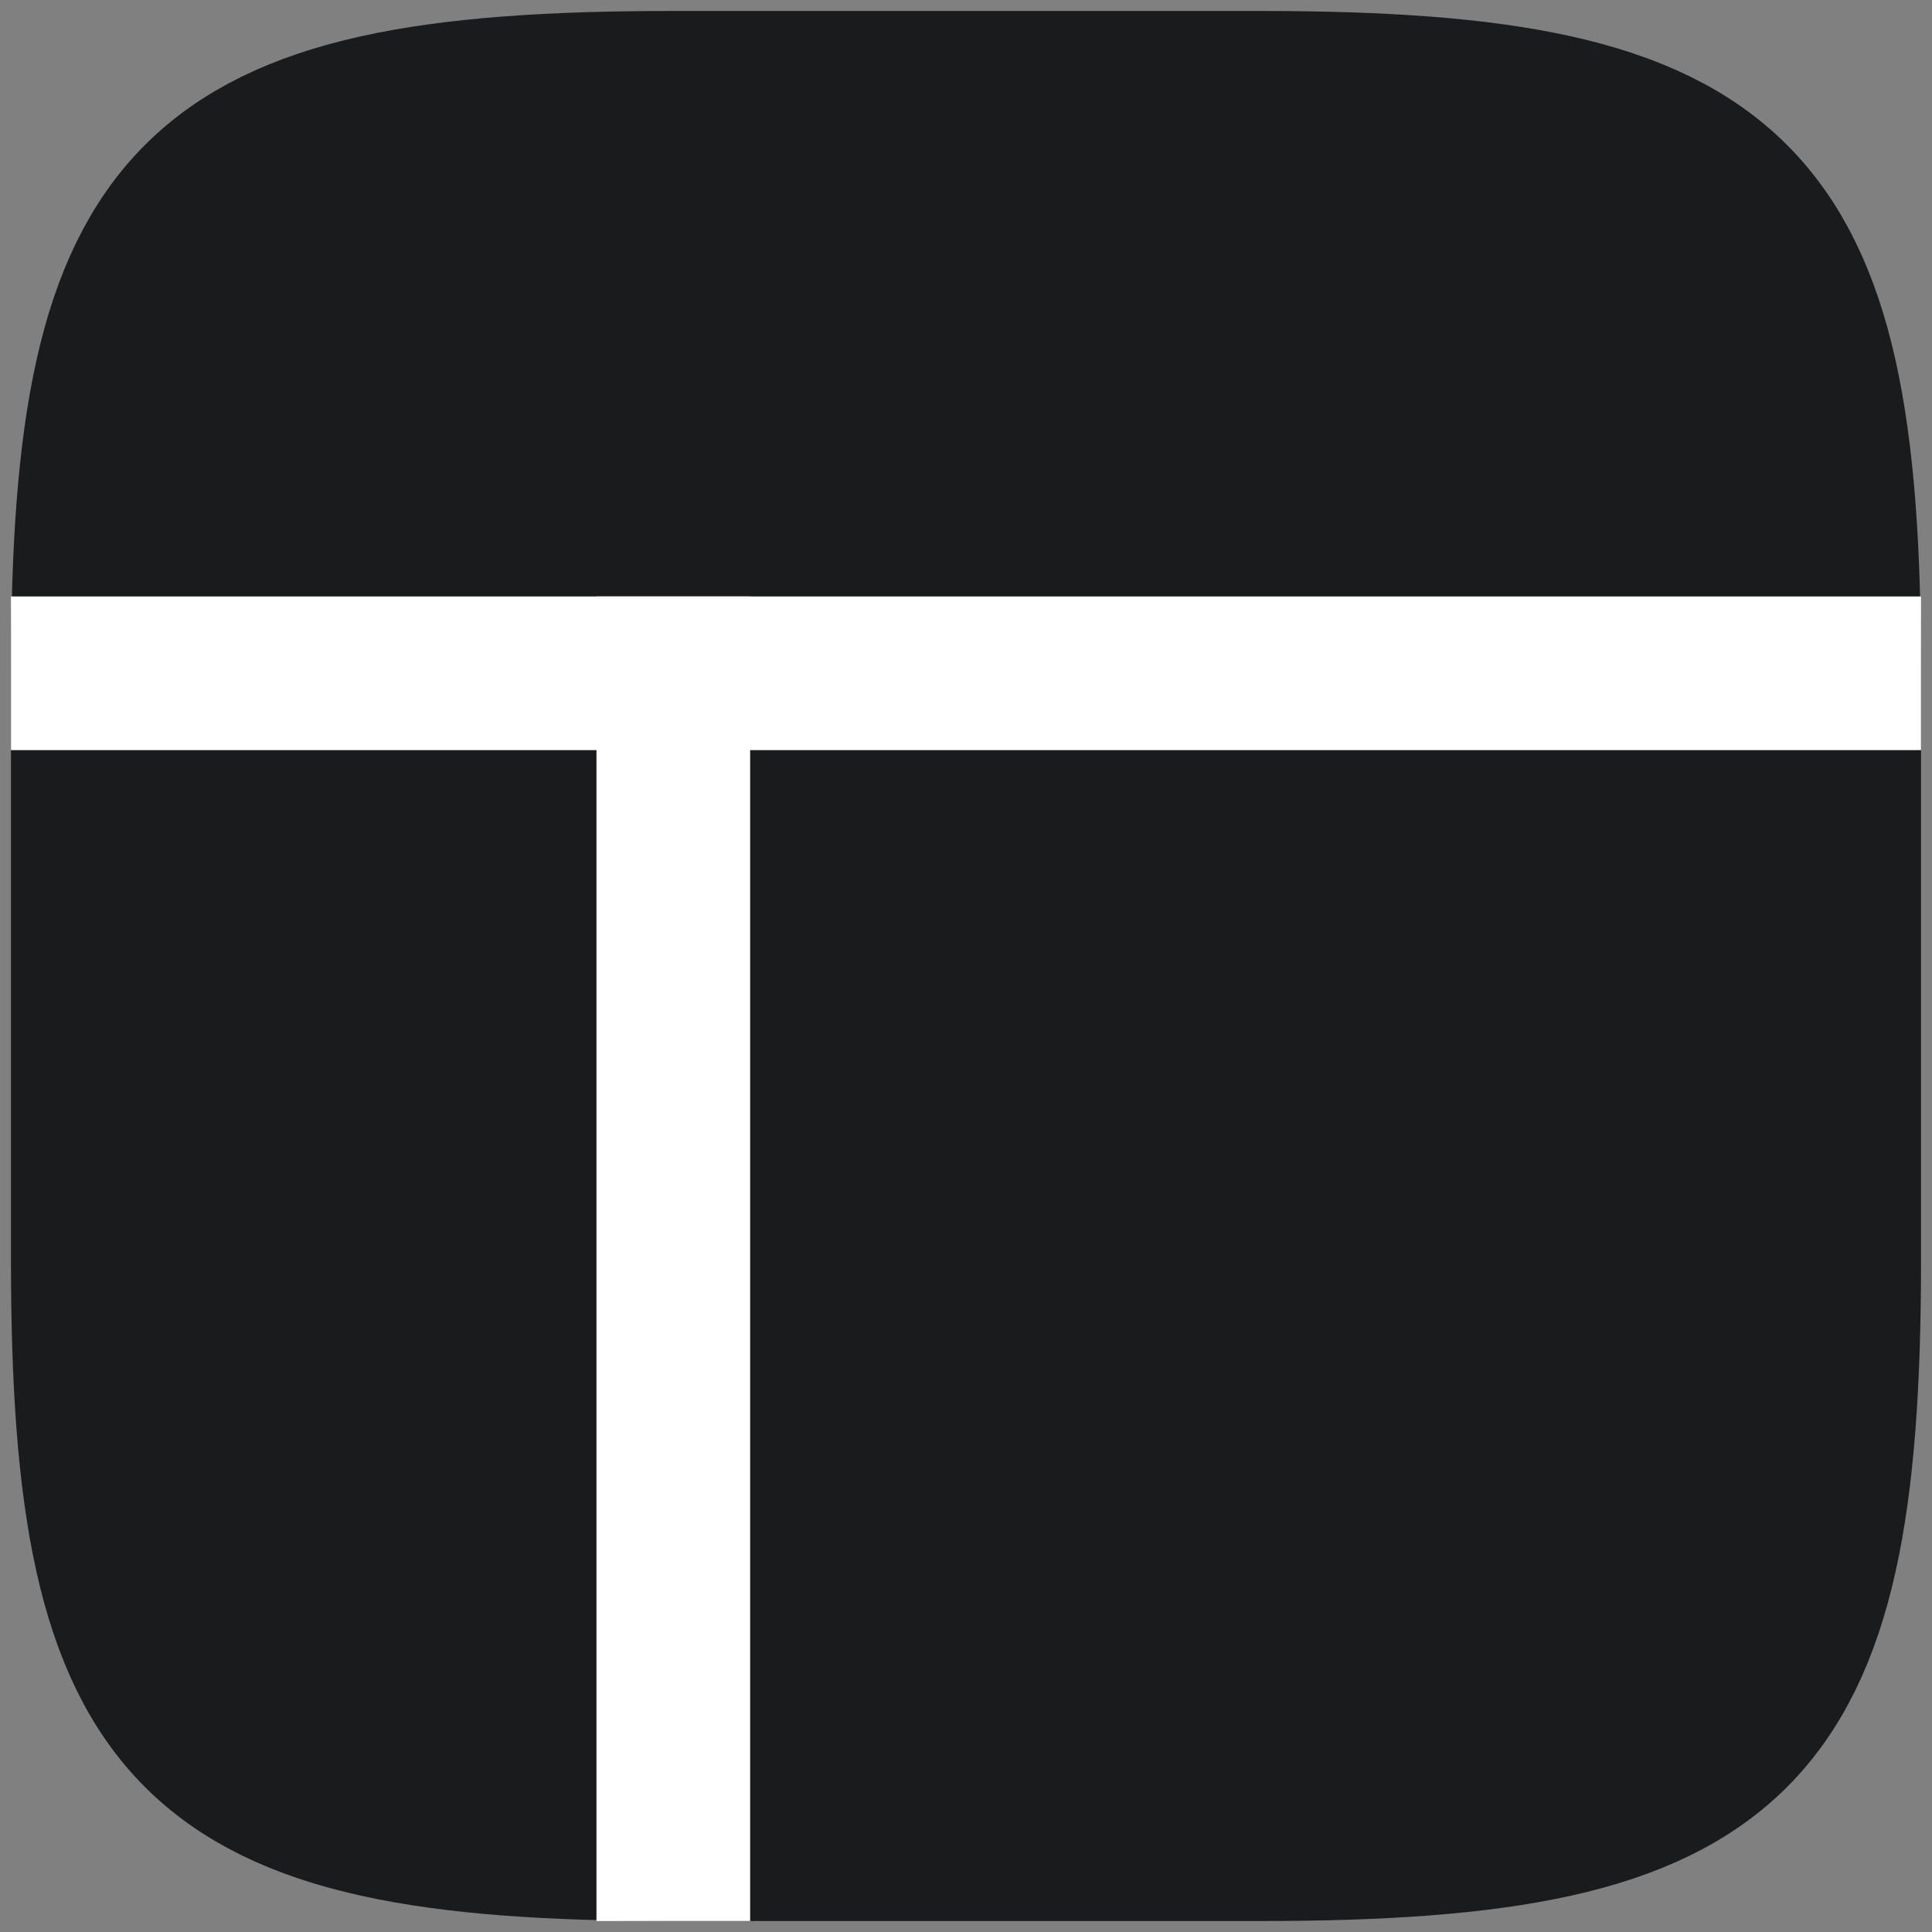 <svg width="26" height="26" viewBox="0 0 22 22" fill="none" xmlns="http://www.w3.org/2000/svg">
<rect x="0" y="0" width="22" height="22" fill="#808080" stroke="none"/>
<path d="M1 7.64C1 2.172 2.172 1 7.64 1H14.36C19.828 1 21 2.172 21 7.64V14.36C21 19.828 19.828 21 14.36 21H7.64C2.172 21 1 19.828 1 14.36V7.64Z" fill="#1A1B1C" stroke="#1A1B1C" stroke-width="1.75"/>
<path d="M21 7.667H1" stroke="white" stroke-width="1.75" stroke-linecap="square" stroke-linejoin="round"/>
<path d="M7.667 21V7.667" stroke="white" stroke-width="1.75" stroke-linecap="square" stroke-linejoin="round"/>
</svg>
